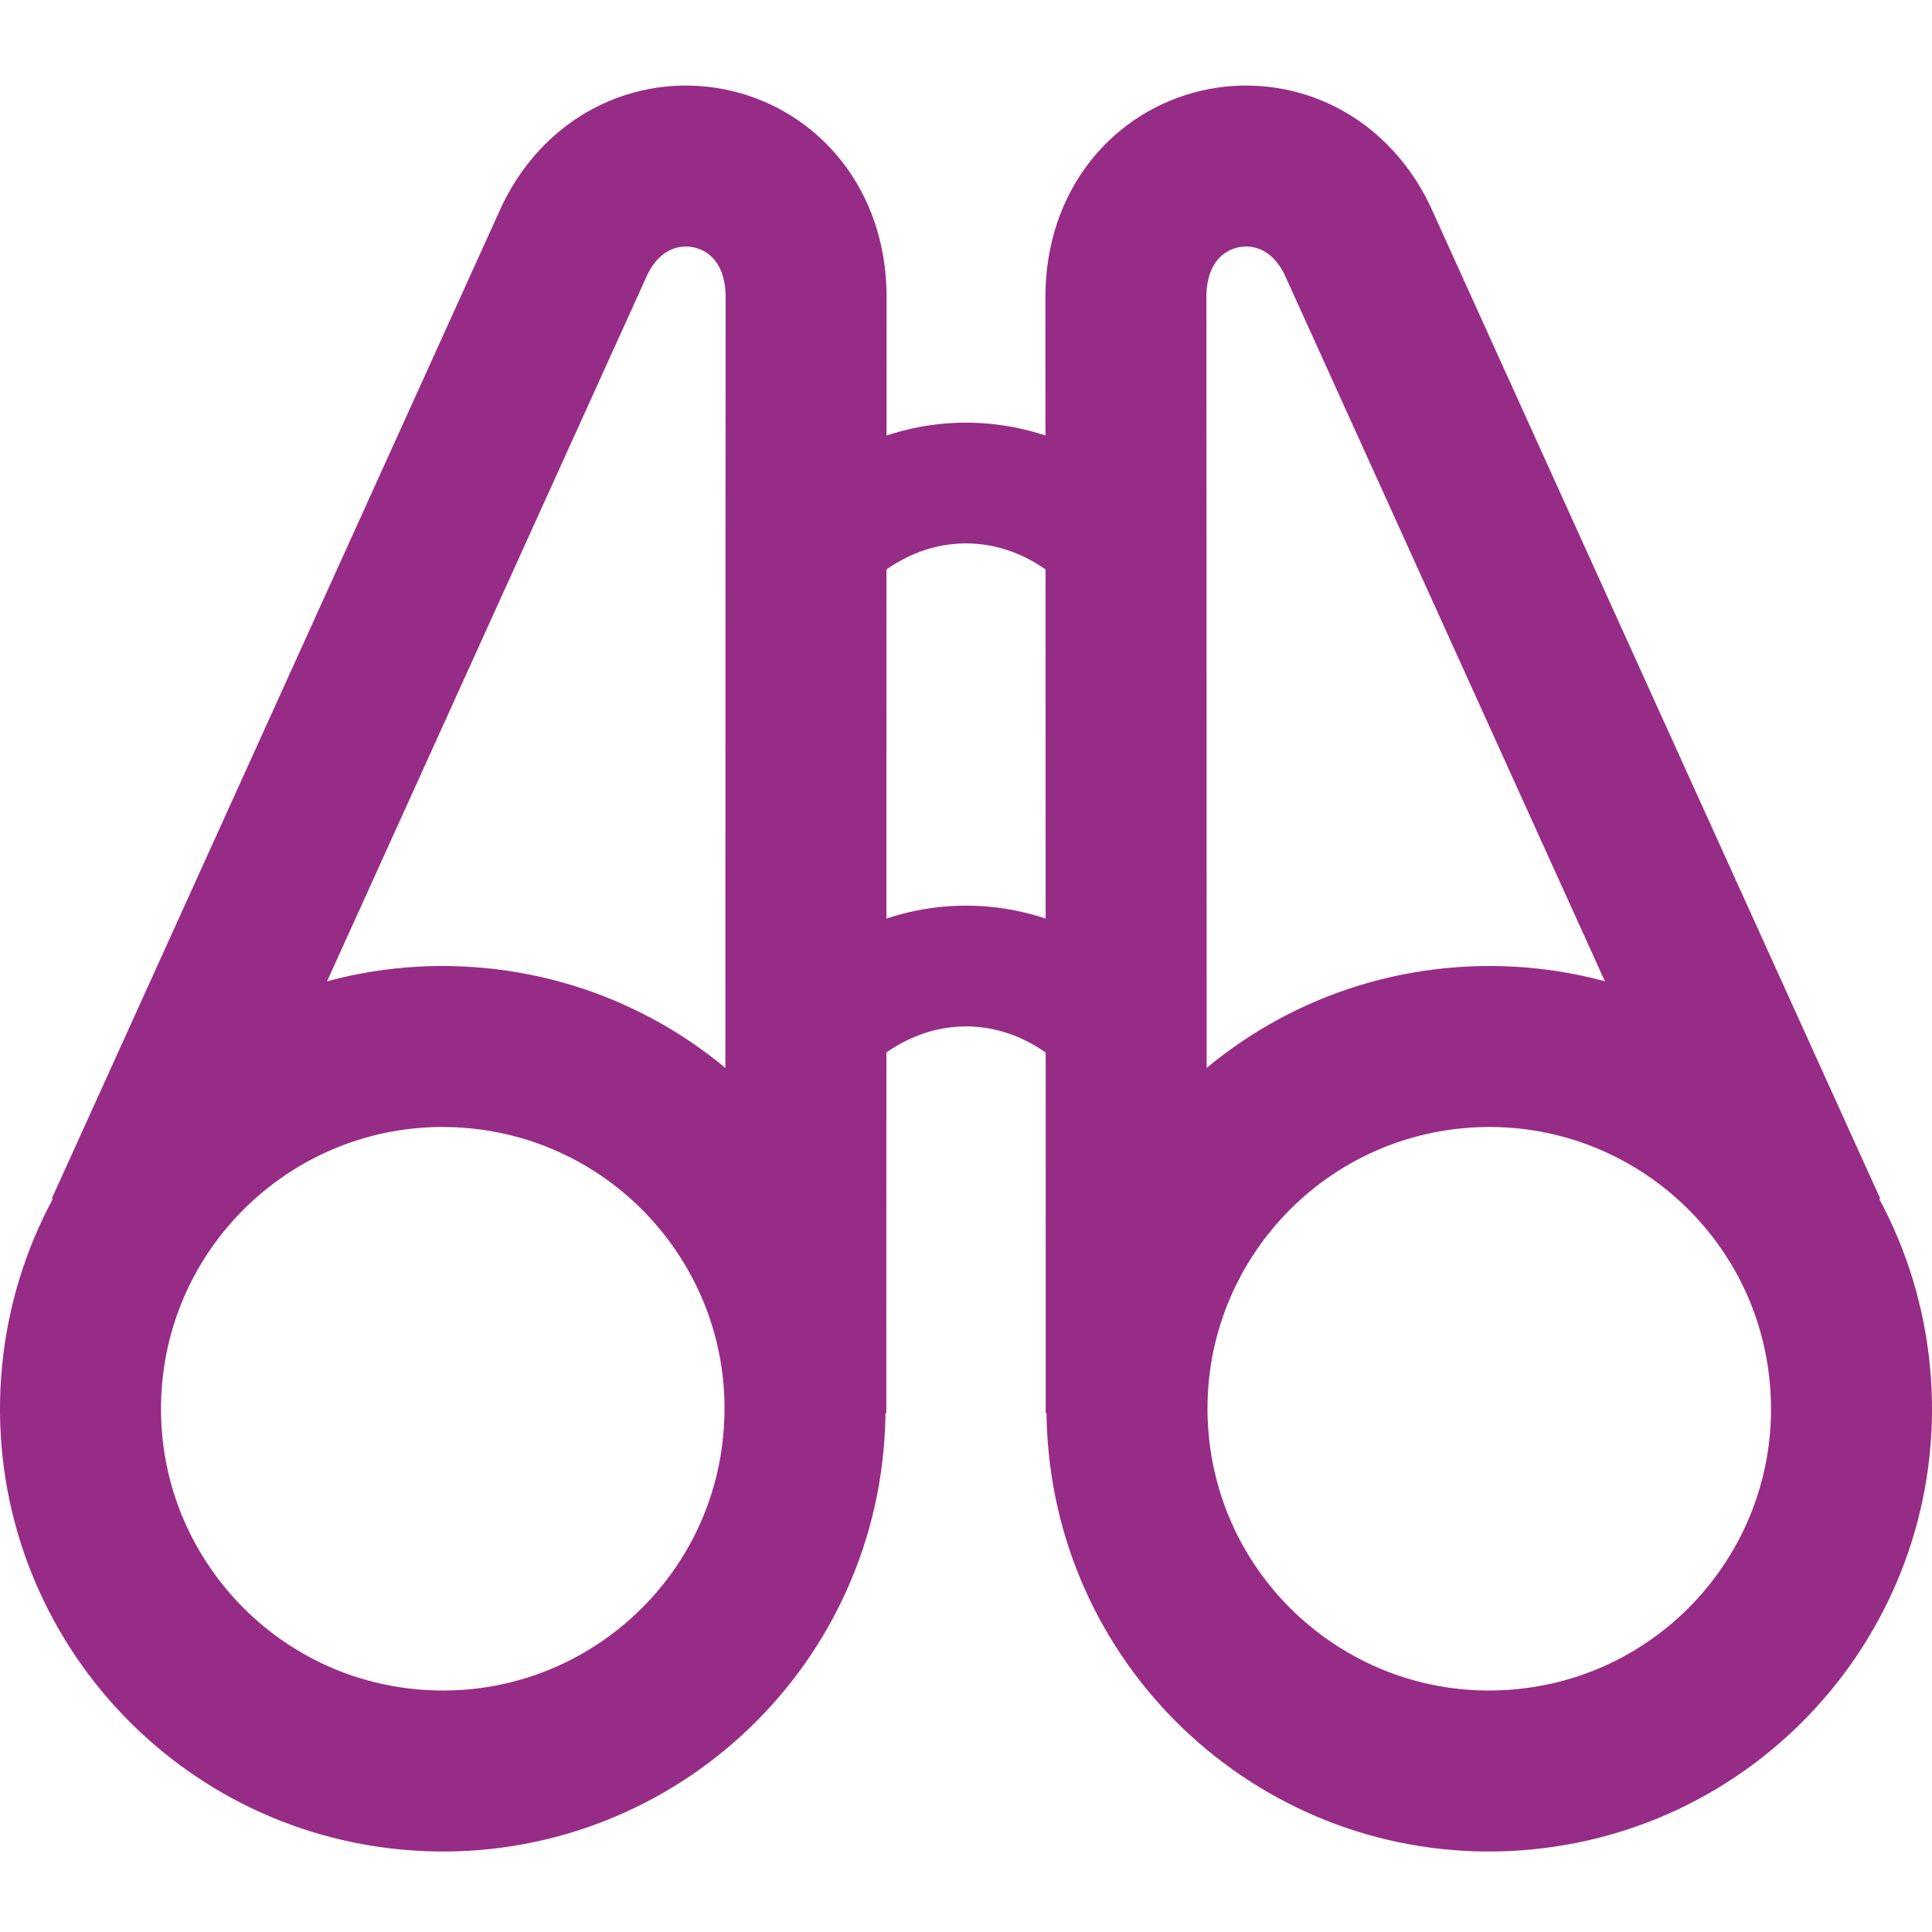 <?xml version="1.0" encoding="UTF-8"?>
<svg width="24px" height="24px" viewBox="0 0 24 24" version="1.1" xmlns="http://www.w3.org/2000/svg"
>
    <!-- Generator: Sketch 54.1 (76490) - https://sketchapp.com -->
    <title>_icon/comparement/r/secundary</title>
    <desc>Created with Sketch.</desc>
    <g id="_icon/comparement/r/secundary" stroke="none" stroke-width="1" fill="none" fill-rule="evenodd"
       strokeLinecap="round" stroke-linejoin="round">
        <path d="M1.554,15.302 L7.142,2.976 C7.881,1.464 10.008,1.918 10.014,3.686 C10.014,4.686 10.01,7.847 10.01,17.554"
              id="Rectangle-3-Copy-6" stroke="#972C86" stroke-width="2"></path>
        <path d="M5.186,21.989 C2.707,21.816 0.838,19.666 1.011,17.186 C1.185,14.707 3.335,12.838 5.814,13.011 C8.293,13.185 10.163,15.335 9.989,17.814 C9.816,20.293 7.666,22.163 5.186,21.989 Z"
              id="Oval-5" stroke="#972C86" stroke-width="2"></path>
        <path d="M13.986,15.302 C15.042,12.972 15.834,11.225 16.363,10.06 C17.076,8.486 18.147,6.125 19.574,2.976 C20.313,1.464 22.44,1.918 22.446,3.686 C22.446,4.686 22.442,7.847 22.442,17.554"
              id="Rectangle-3-Copy-6" stroke="#972C86" stroke-width="2"
              transform="translate(18.216, 9.809) scale(-1, 1) translate(-18.216, -9.809) "></path>
        <path d="M18.186,21.989 C15.707,21.816 13.837,19.666 14.011,17.186 C14.184,14.707 16.334,12.838 18.814,13.011 C21.293,13.185 23.162,15.335 22.989,17.814 C22.815,20.293 20.665,22.163 18.186,21.989 Z"
              id="Oval-5" stroke="#972C86" stroke-width="2"
              transform="translate(18.5, 17.5) scale(-1, 1) translate(-18.5, -17.5) "></path>
        <path d="M14,7 C12.895,5.667 11.105,5.667 10,7" id="Oval-5-Copy" stroke="#972C86"
              stroke-width="1.5"></path>
        <path d="M14,13 C12.895,11.667 11.105,11.667 10,13" id="Oval-5-Copy-2" stroke="#972C86"
              stroke-width="1.5"></path>
    </g>
</svg>